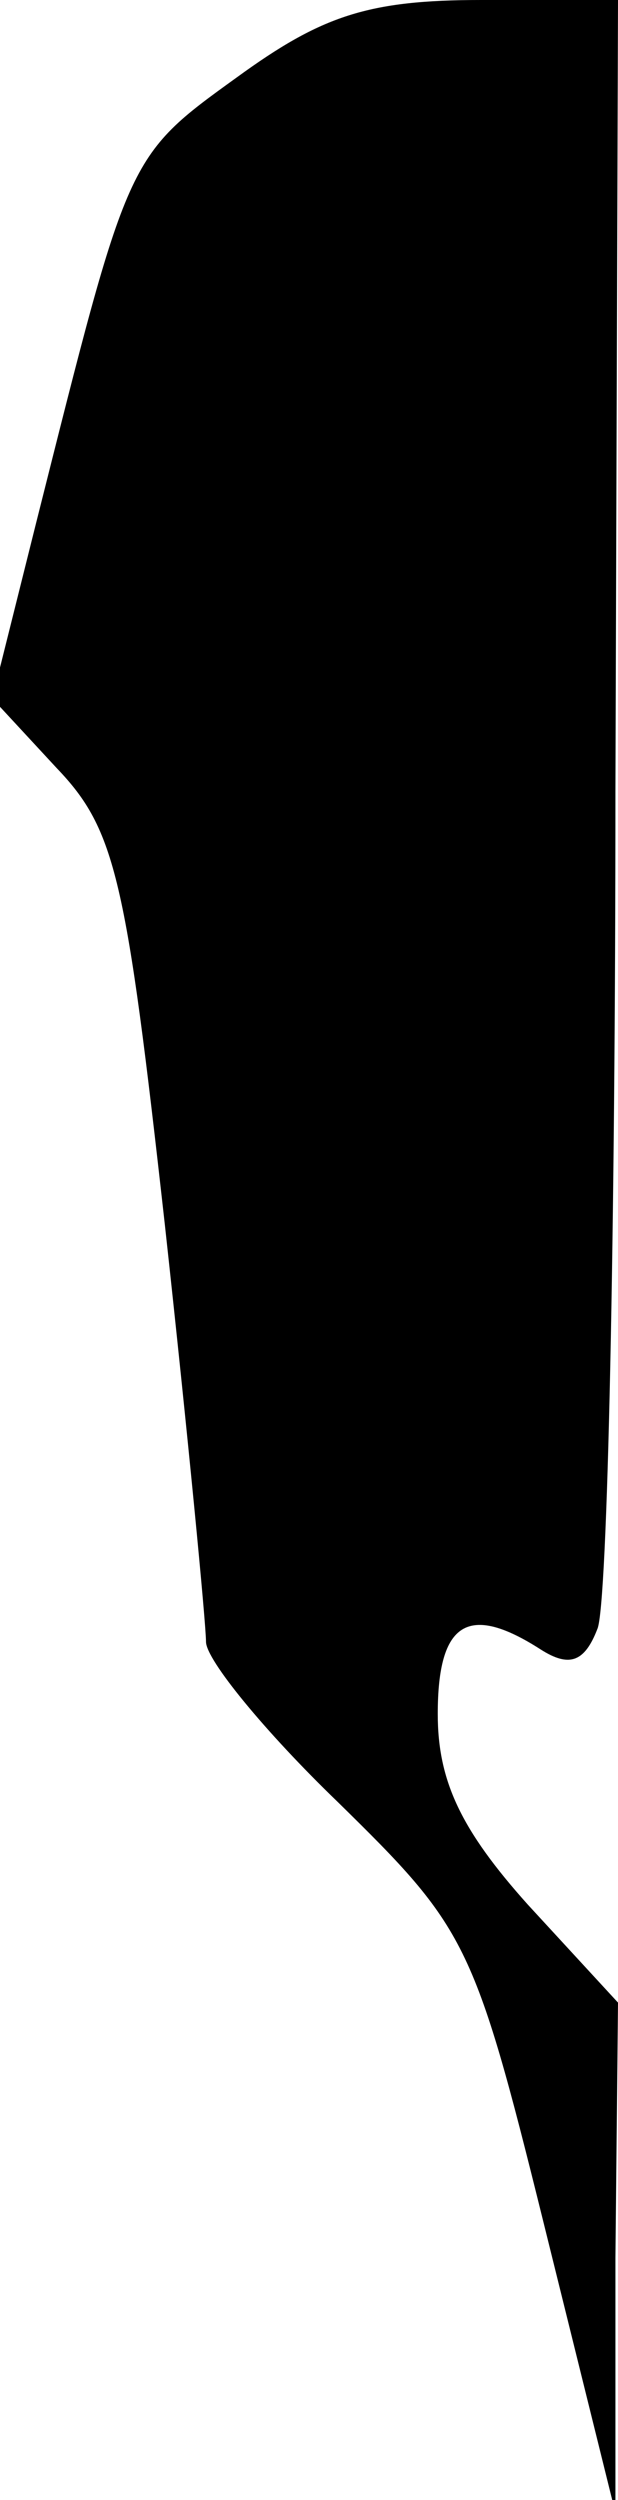 <?xml version="1.0" standalone="no"?>
<!DOCTYPE svg PUBLIC "-//W3C//DTD SVG 20010904//EN"
 "http://www.w3.org/TR/2001/REC-SVG-20010904/DTD/svg10.dtd">
<svg version="1.0" xmlns="http://www.w3.org/2000/svg"
 width="24pt" height="97pt" viewBox="0 0 24 97"
 preserveAspectRatio="xMidYMid meet">
<g transform="translate(0,97) scale(0.1,-0.1)"
fill="#000000" stroke="none">
<path fill="#000000" stroke="none" d="M92 940 c-43 -31 -42 -30 -78 -173
l-17 -68 25 -27 c23 -24 27 -43 42 -177 9 -82 16 -155 16 -162 0 -7 23 -35 51
-62 50 -49 53 -54 80 -163 l28 -113 0 99 1 99 -35 38 c-26 29 -35 48 -35 74 0
36 12 43 40 25 11 -7 17 -5 22 8 4 9 7 155 7 325 l1 307 -53 0 c-44 0 -62 -6
-95 -30z"/>
</g>
</svg>
